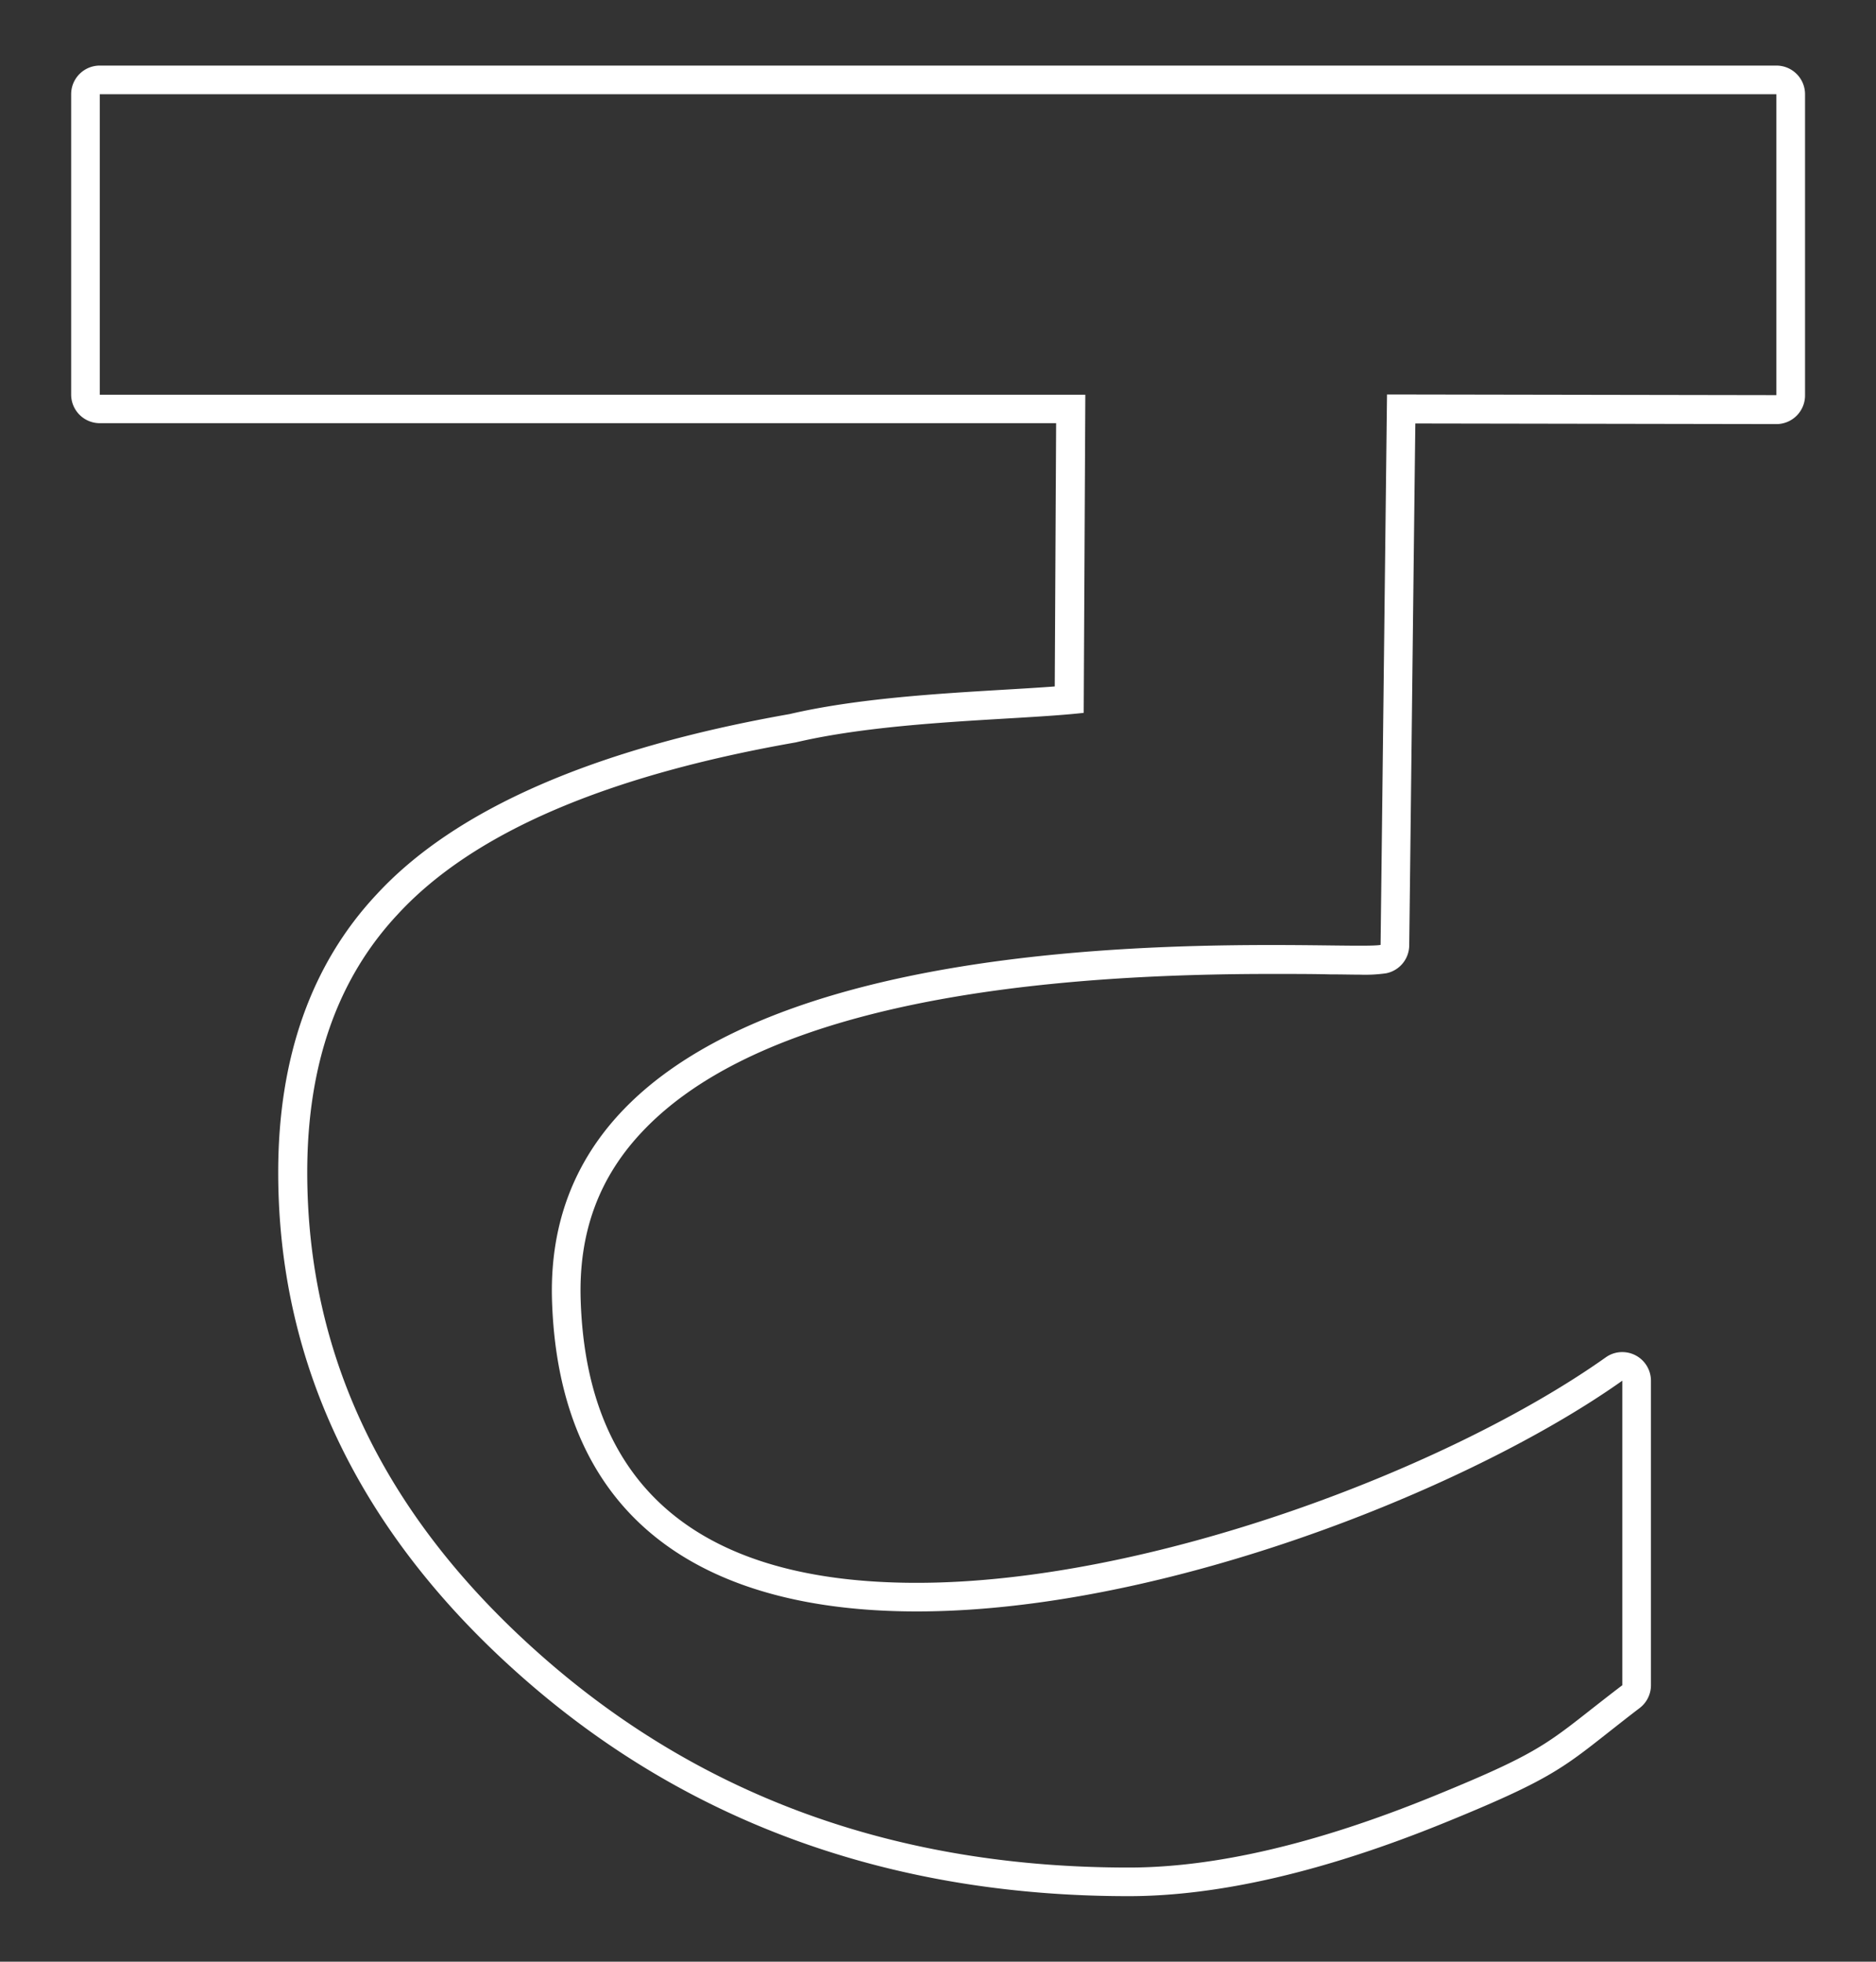 <svg id="Layer_1" data-name="Layer 1" xmlns="http://www.w3.org/2000/svg" viewBox="0 0 392.86 410.71"><rect x="0" y="0" width="392.86" height="410.71" fill="#333333" stroke="none"/><defs><style>.cls-1{fill:#fff;}</style></defs><path class="cls-1" d="M372,13.73H20.9a6,6,0,0,0-6,6V82.6a6,6,0,0,0,6,6H221.17l-.29,55.12c-3.14.24-6.71.45-10.6.68-13.78.82-30.91,1.83-44.91,5.1-41,7.22-70.11,19.95-86.55,37.81-13.64,14.58-20.56,34.14-20.56,58.11,0,40.66,17.52,76.52,52.08,106.57,34.31,29.86,76.69,45,126,45,18.89,0,41.2-5.19,66.3-15.42,21.19-8.63,24.46-11.2,34.13-18.83,1.88-1.47,4-3.16,6.6-5.14a6,6,0,0,0,2.36-4.76V289.08a6,6,0,0,0-6-6,5.92,5.92,0,0,0-3.47,1.11c-32.74,23.2-95.65,47.2-144.29,47.2-45.29,0-69-19.83-70.36-58.94-.52-14.41,3.85-26.2,13.35-36,20.84-21.59,65-32.54,131.16-32.54,4.71,0,8.94,0,12.34.09,2.49,0,4.61.06,6.32.06a31.22,31.22,0,0,0,5.45-.28,6,6,0,0,0,4.88-5.81c.1-7.53,1-86.77,1.28-109.31l75.61.13a6,6,0,0,0,6-6v-63A6,6,0,0,0,372,13.73Zm0,69-81.54-.14s-1.23,106.4-1.35,115.24c-9.28,1.76-176.64-13-173.5,74.82,3.86,108.19,166.88,57,224.12,16.42v63.76C324,364.81,324.84,366,300.34,376s-45.85,15-64,15q-72,0-122-43.52t-50-102.05q0-33.75,18.95-54,23.48-25.5,83.36-36c19.71-4.63,46.37-4.63,60.29-6.18l.34-66.6H20.9V19.73H372Z"/></svg>
